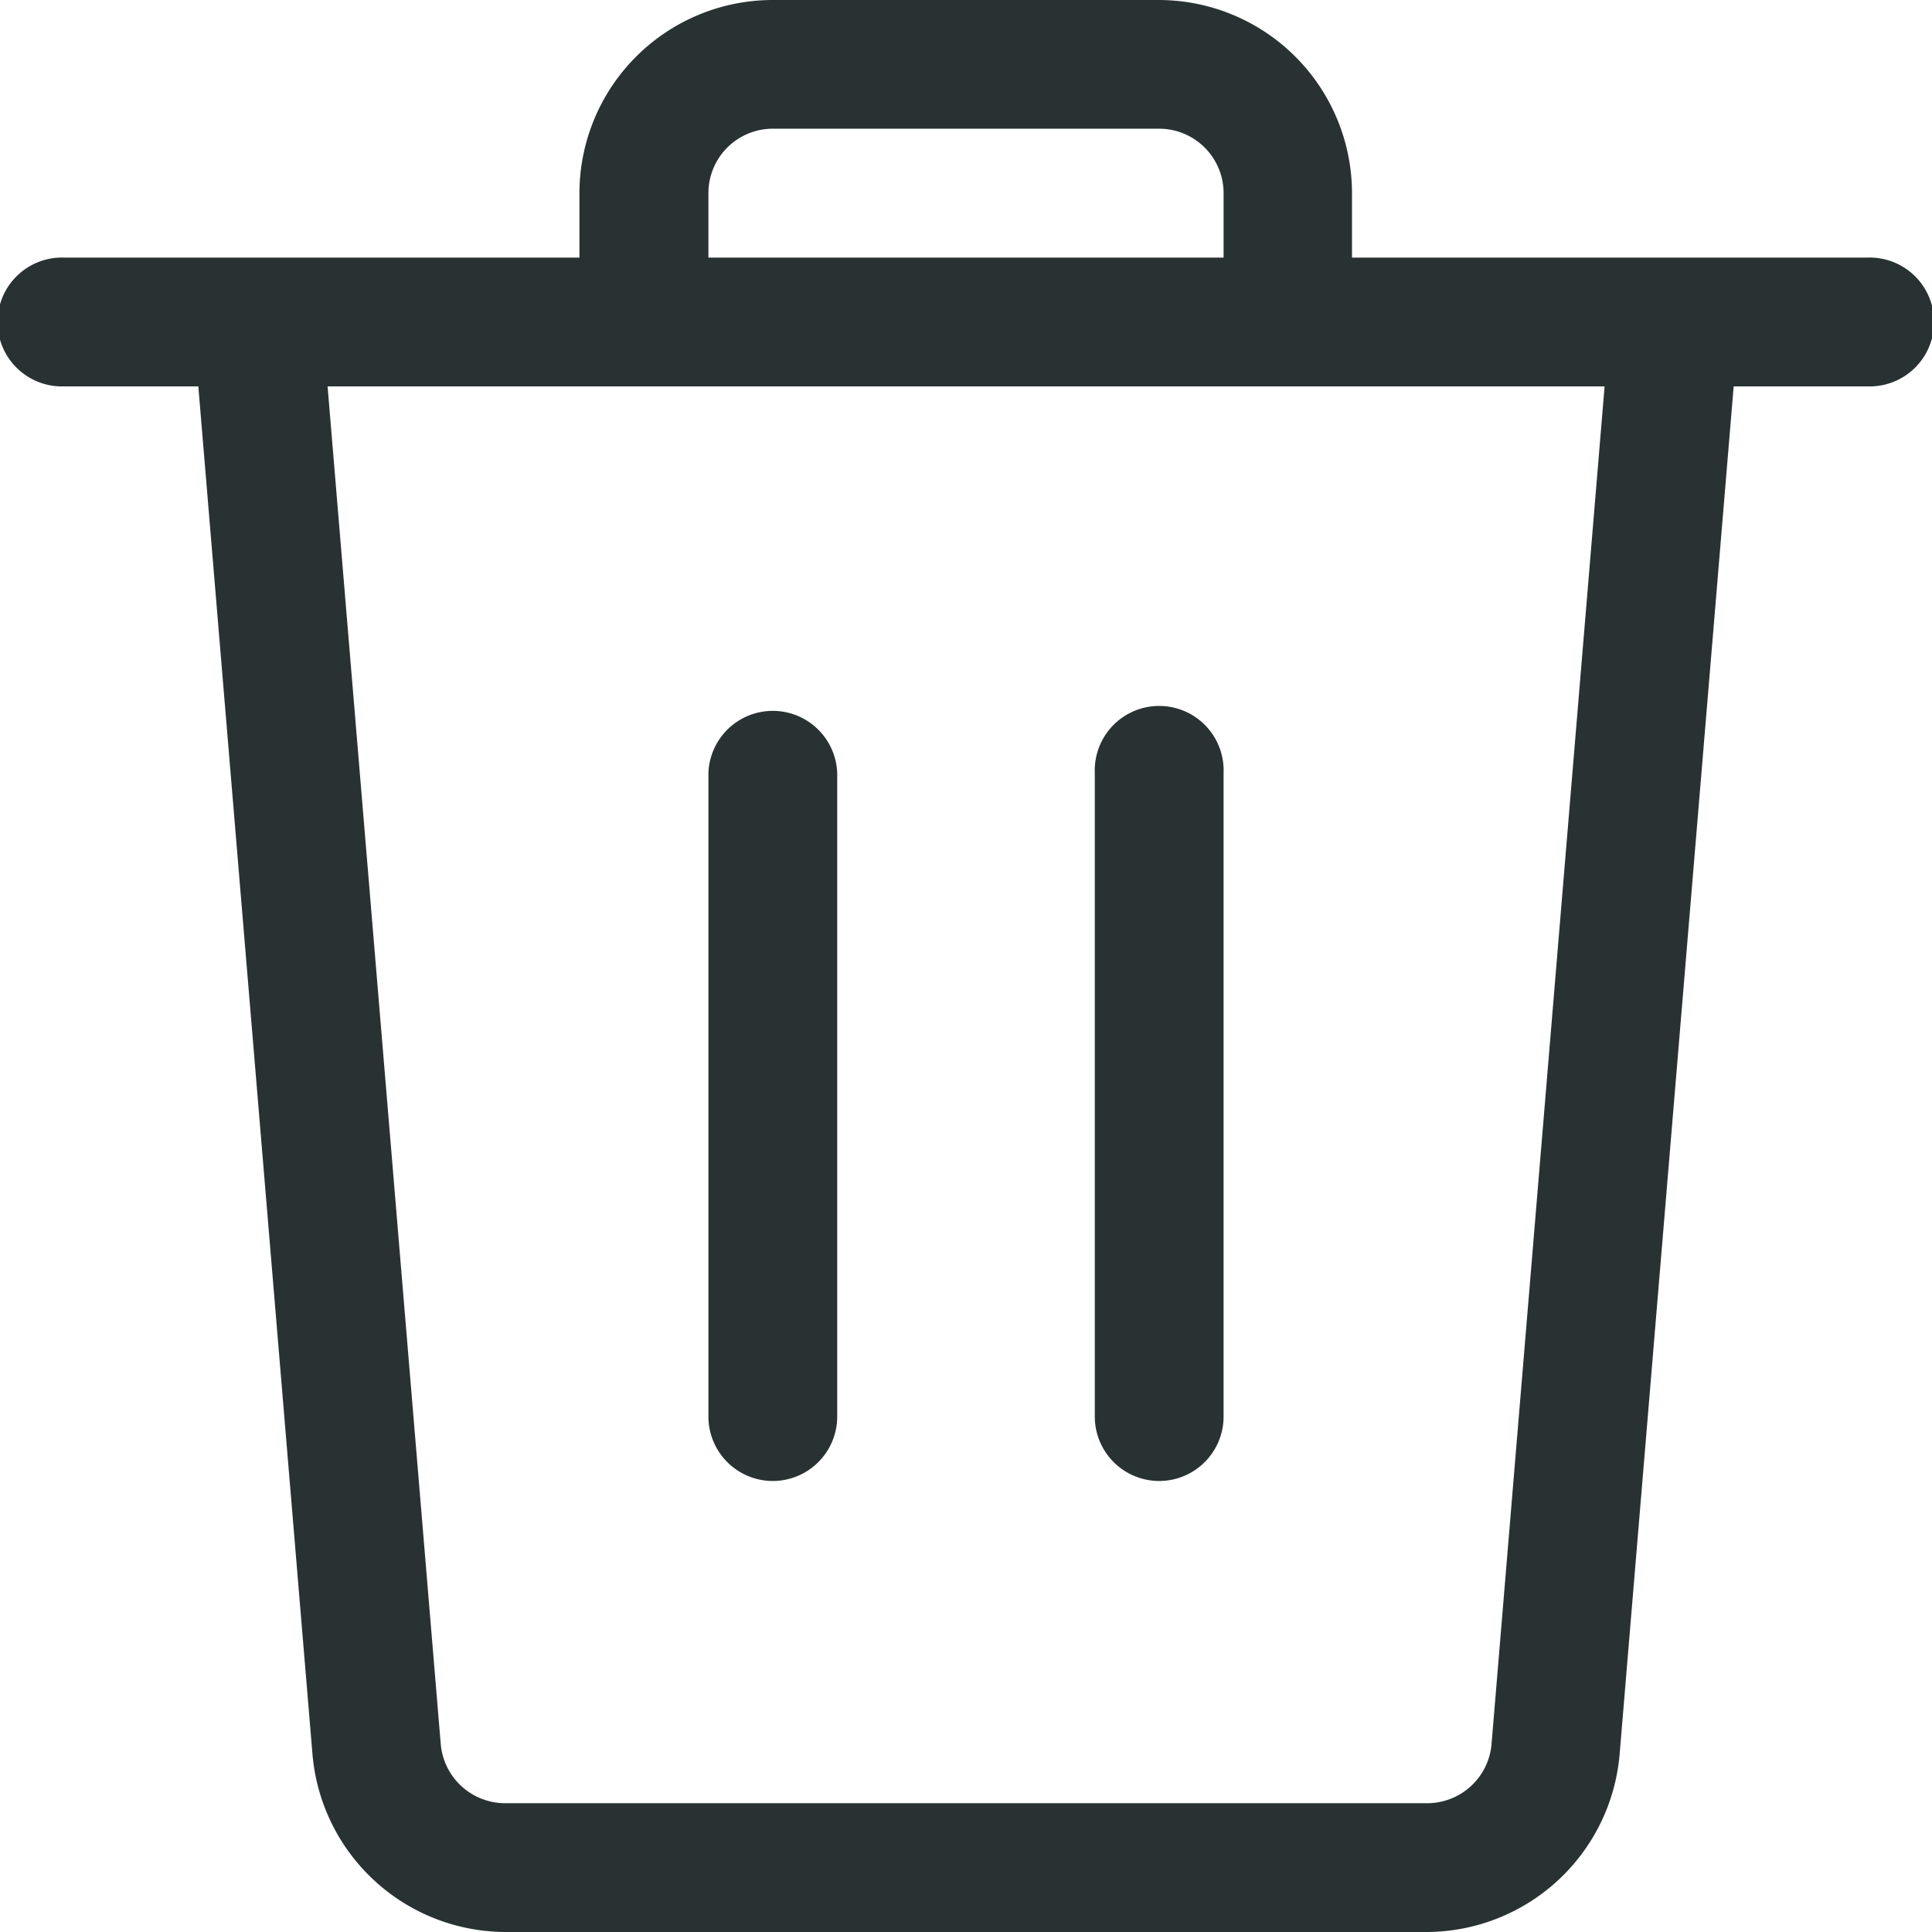 <svg id="bin-1" xmlns="http://www.w3.org/2000/svg" width="20.506" height="20.506" viewBox="0 0 20.506 20.506">
  <path id="Pfad_76" data-name="Pfad 76" d="M6.11,21.256a2.062,2.062,0,0,1-2.043-1.881L2.855,4.851H1.434a.684.684,0,1,1,0-1.367H6.9V2.8A2.053,2.053,0,0,1,8.952.75h4.1A2.053,2.053,0,0,1,15.1,2.8v.684h5.468a.684.684,0,1,1,0,1.367H19.151L17.94,19.376a2.062,2.062,0,0,1-2.043,1.88Zm-.682-1.994a.687.687,0,0,0,.682.627H15.9a.686.686,0,0,0,.681-.627l1.2-14.411H4.227ZM13.737,3.484V2.8a.684.684,0,0,0-.684-.684h-4.1a.684.684,0,0,0-.684.684v.684Z" transform="translate(-0.75 -0.75)" fill="#293233"/>
  <path id="Pfad_77" data-name="Pfad 77" d="M9.684,17.2A.684.684,0,0,1,9,16.519V9.684a.684.684,0,0,1,1.367,0v6.835A.684.684,0,0,1,9.684,17.2Z" transform="translate(-1.481 -1.481)" fill="#293233"/>
  <path id="Pfad_78" data-name="Pfad 78" d="M14.184,17.2a.684.684,0,0,1-.684-.684V9.684a.684.684,0,1,1,1.367,0v6.835A.684.684,0,0,1,14.184,17.2Z" transform="translate(-1.88 -1.481)" fill="#293233"/>
</svg>
